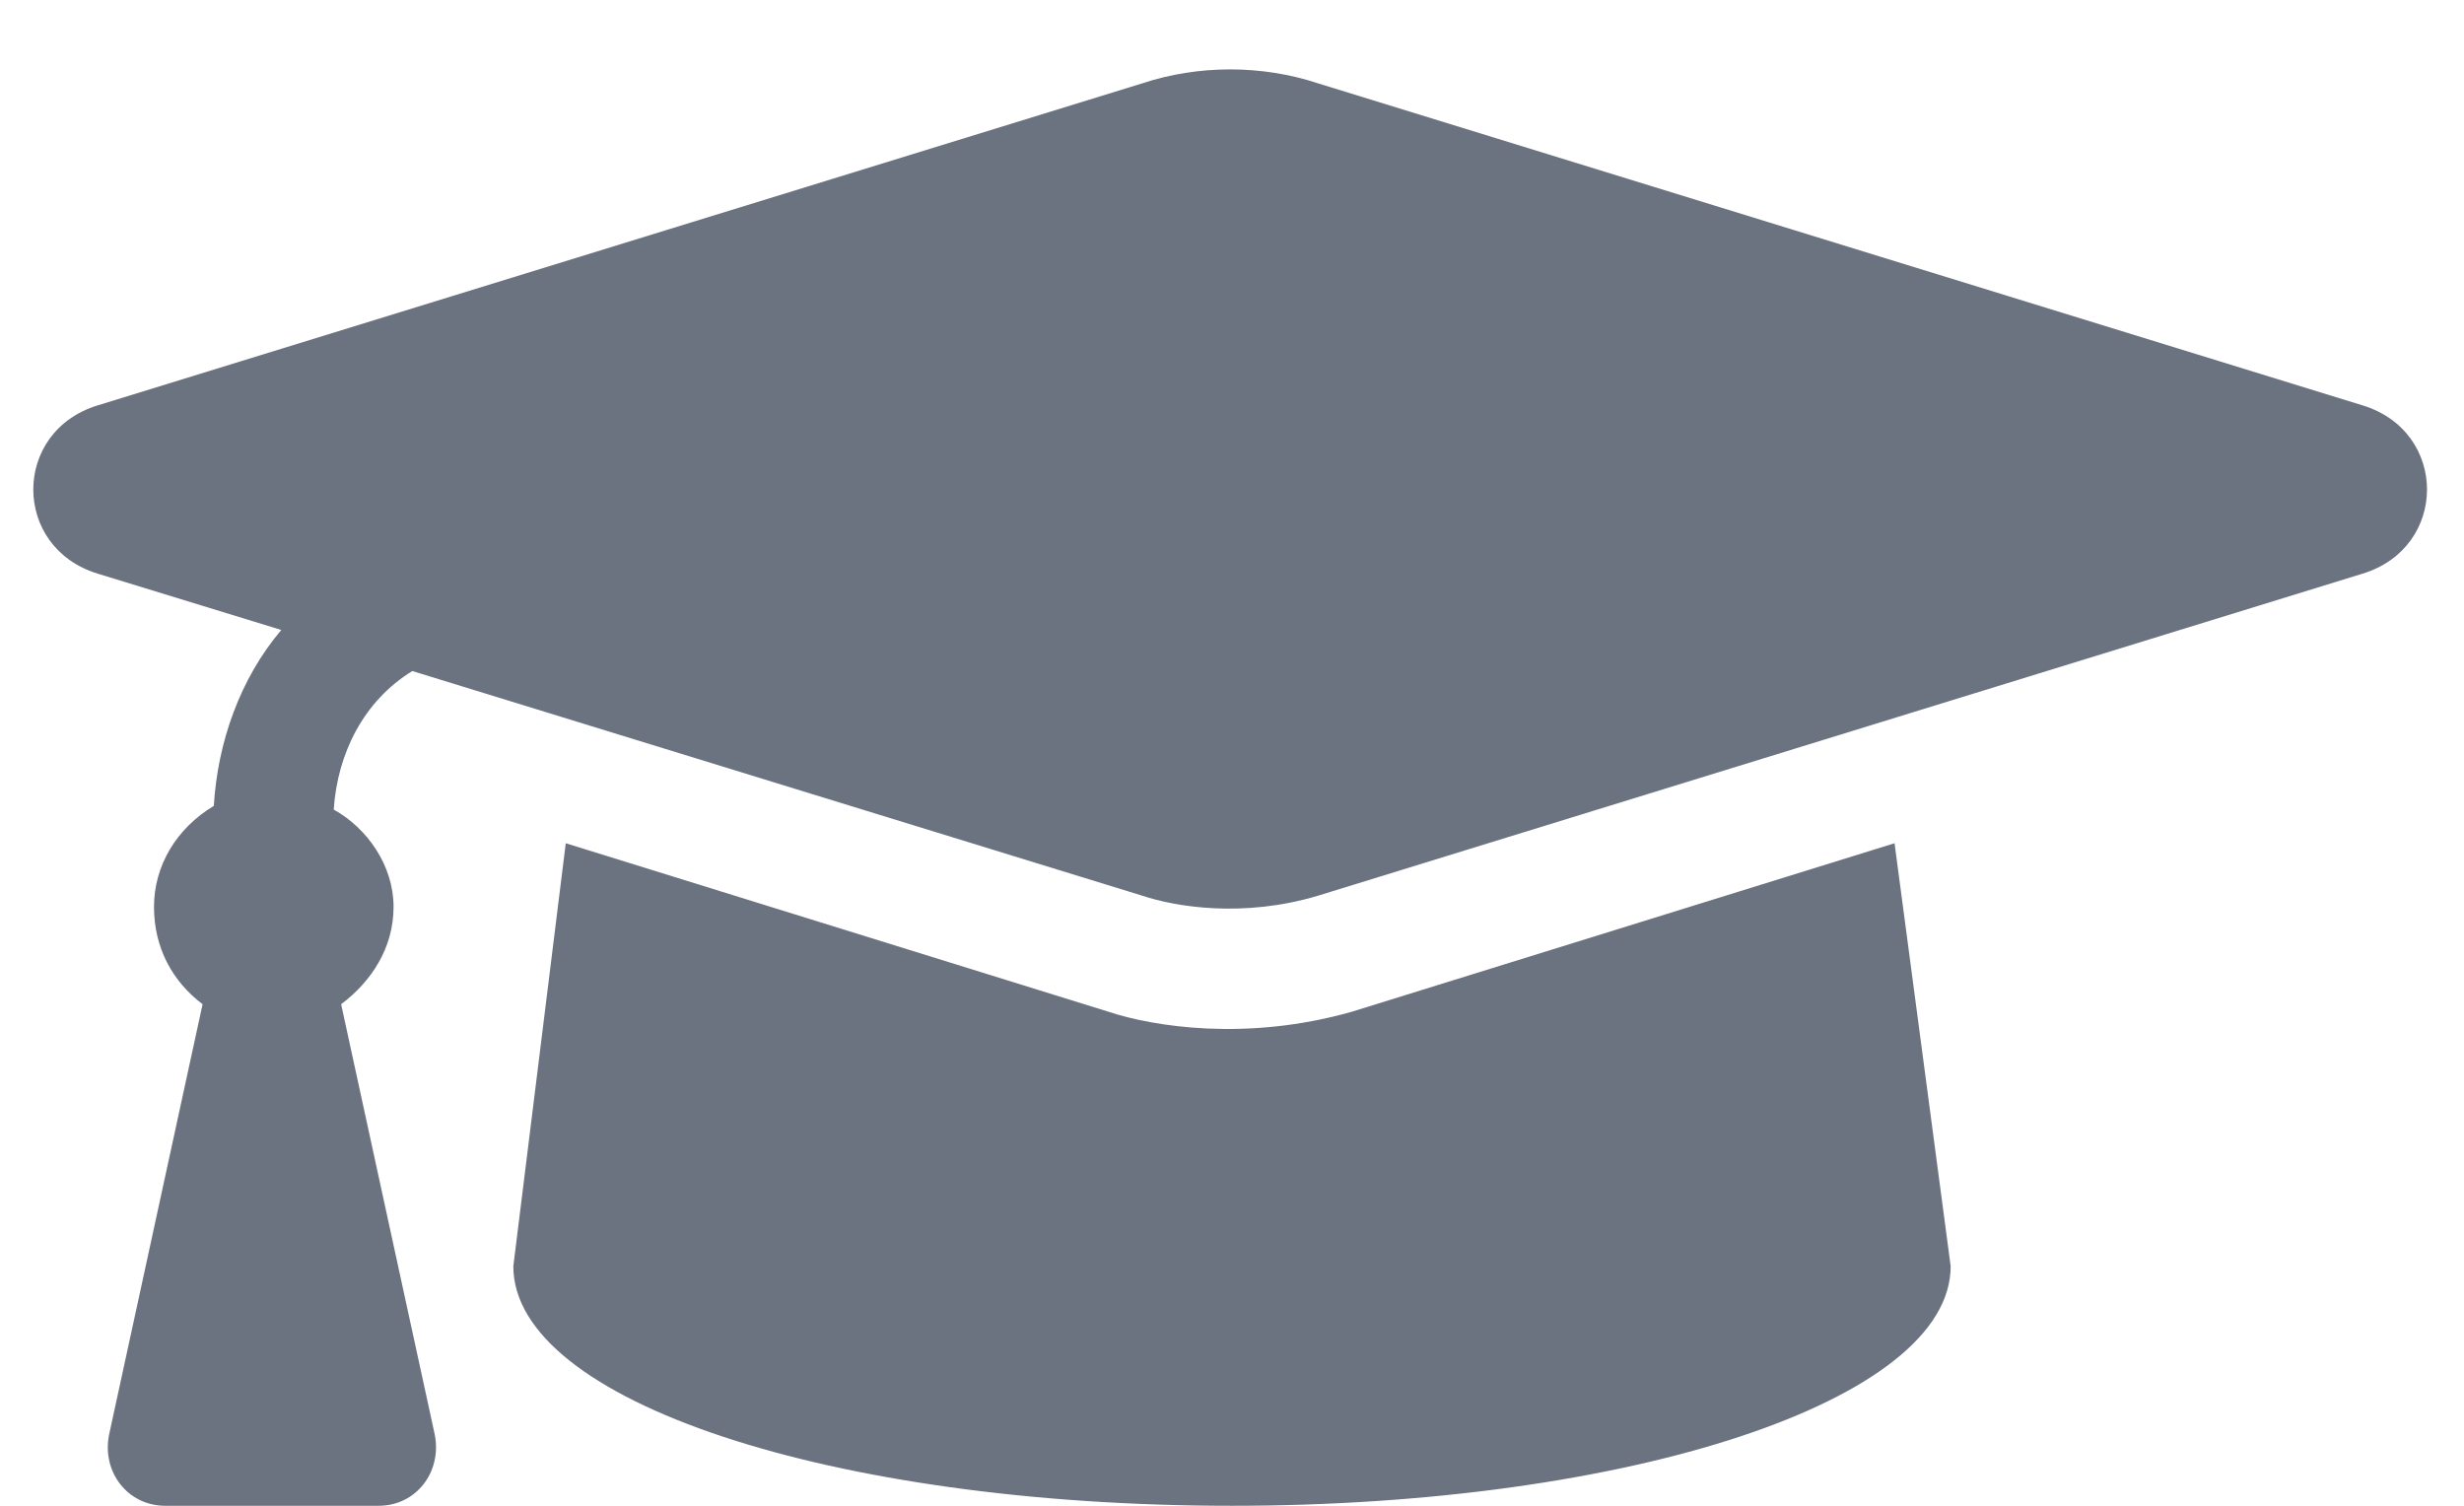 <svg width="18" height="11" viewBox="0 0 18 11" fill="none" xmlns="http://www.w3.org/2000/svg">
<path d="M17.258 2.961C17.887 3.152 17.887 4 17.258 4.191L9.629 6.543C9.082 6.707 8.59 6.625 8.344 6.543L3.012 4.902C2.656 5.121 2.465 5.504 2.438 5.914C2.684 6.051 2.875 6.324 2.875 6.625C2.875 6.926 2.711 7.172 2.492 7.336L3.176 10.48C3.23 10.754 3.039 11 2.766 11H1.207C0.934 11 0.742 10.754 0.797 10.48L1.48 7.336C1.262 7.172 1.125 6.926 1.125 6.625C1.125 6.324 1.289 6.051 1.562 5.887C1.59 5.422 1.754 4.957 2.055 4.602L0.715 4.191C0.086 4 0.086 3.152 0.715 2.961L8.344 0.609C8.754 0.473 9.219 0.473 9.629 0.609L17.258 2.961ZM9.875 7.391L13.84 6.16L14.25 9.25C14.25 10.234 11.898 11 9 11C6.074 11 3.75 10.234 3.75 9.25L4.133 6.16L8.098 7.391C8.426 7.5 9.109 7.609 9.875 7.391Z" fill="#6B7280"/>
</svg>
